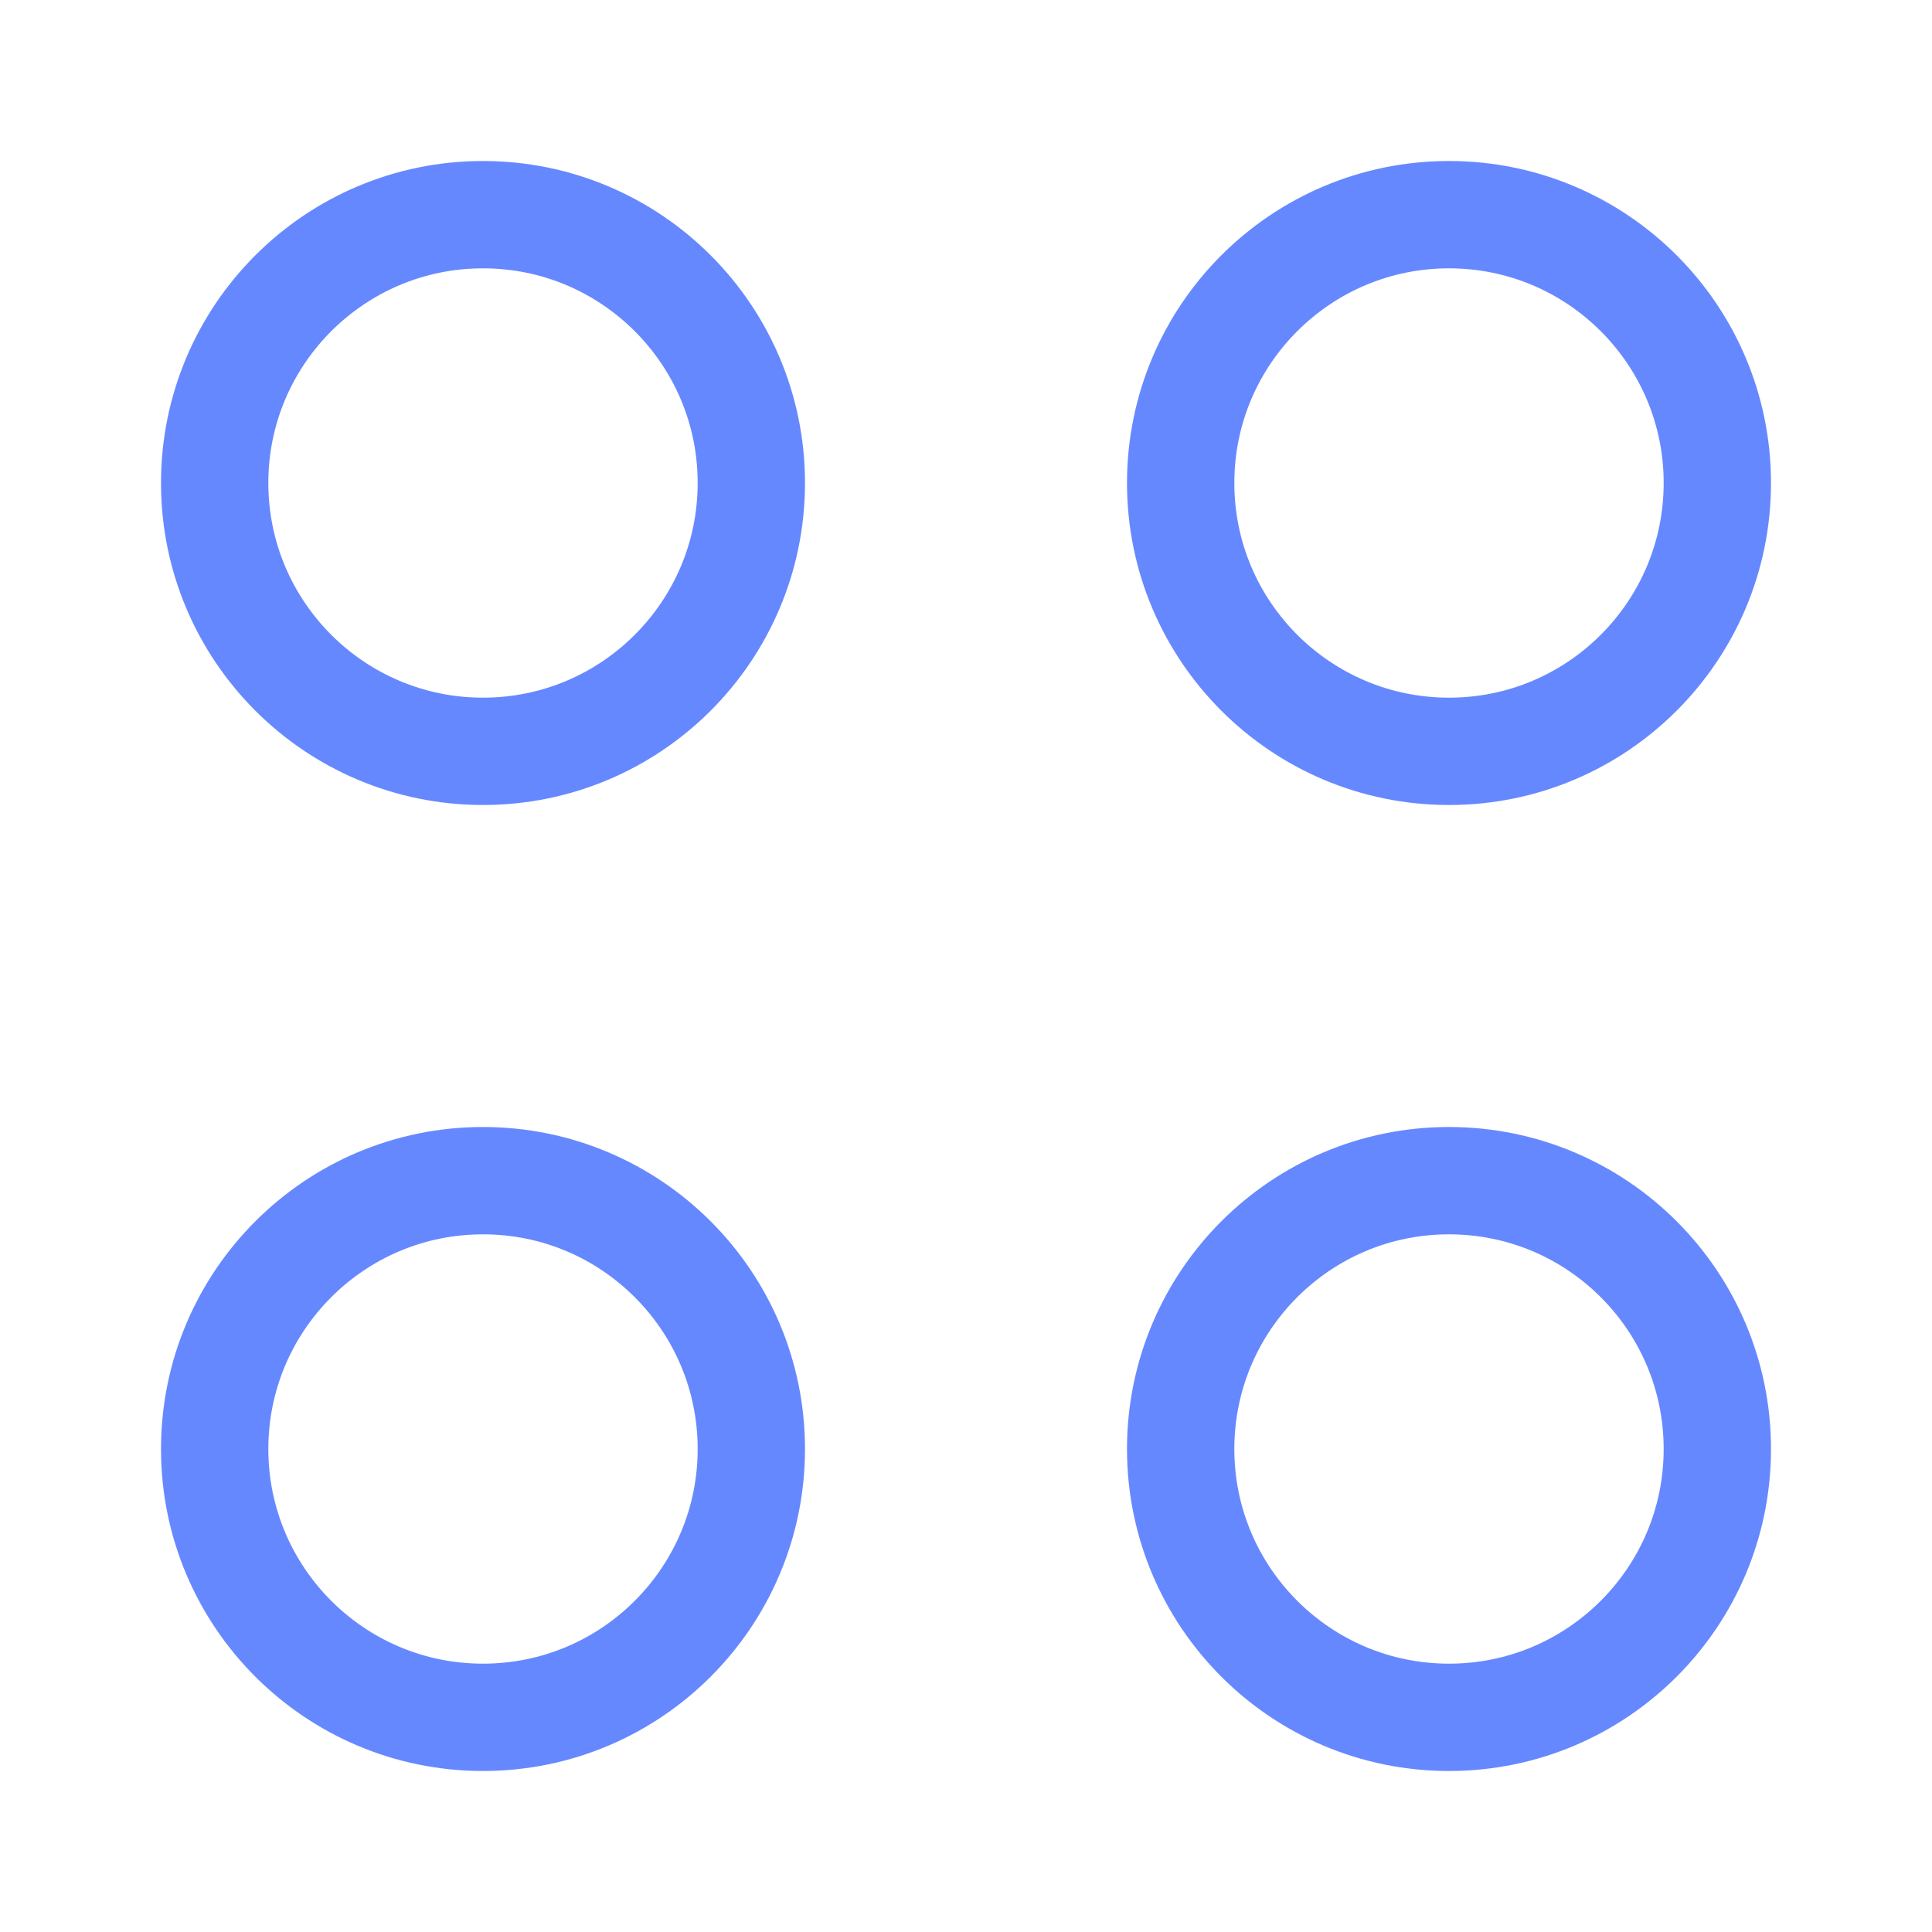 <svg width="36" height="36" viewBox="0 0 36 36" fill="none" xmlns="http://www.w3.org/2000/svg">
<path d="M32 9C32 11.761 29.761 14 27 14C24.239 14 22 11.761 22 9C22 6.239 24.239 4 27 4C29.761 4 32 6.239 32 9Z" stroke="#6688FF" stroke-width="2"/>
<path d="M14 9C14 11.761 11.761 14 9 14C6.239 14 4 11.761 4 9C4 6.239 6.239 4 9 4C11.761 4 14 6.239 14 9Z" stroke="#6688FF" stroke-width="2"/>
<path d="M32 27C32 29.761 29.761 32 27 32C24.239 32 22 29.761 22 27C22 24.239 24.239 22 27 22C29.761 22 32 24.239 32 27Z" stroke="#6688FF" stroke-width="2"/>
<path d="M14 27C14 29.761 11.761 32 9 32C6.239 32 4 29.761 4 27C4 24.239 6.239 22 9 22C11.761 22 14 24.239 14 27Z" stroke="#6688FF" stroke-width="2"/>
</svg>
